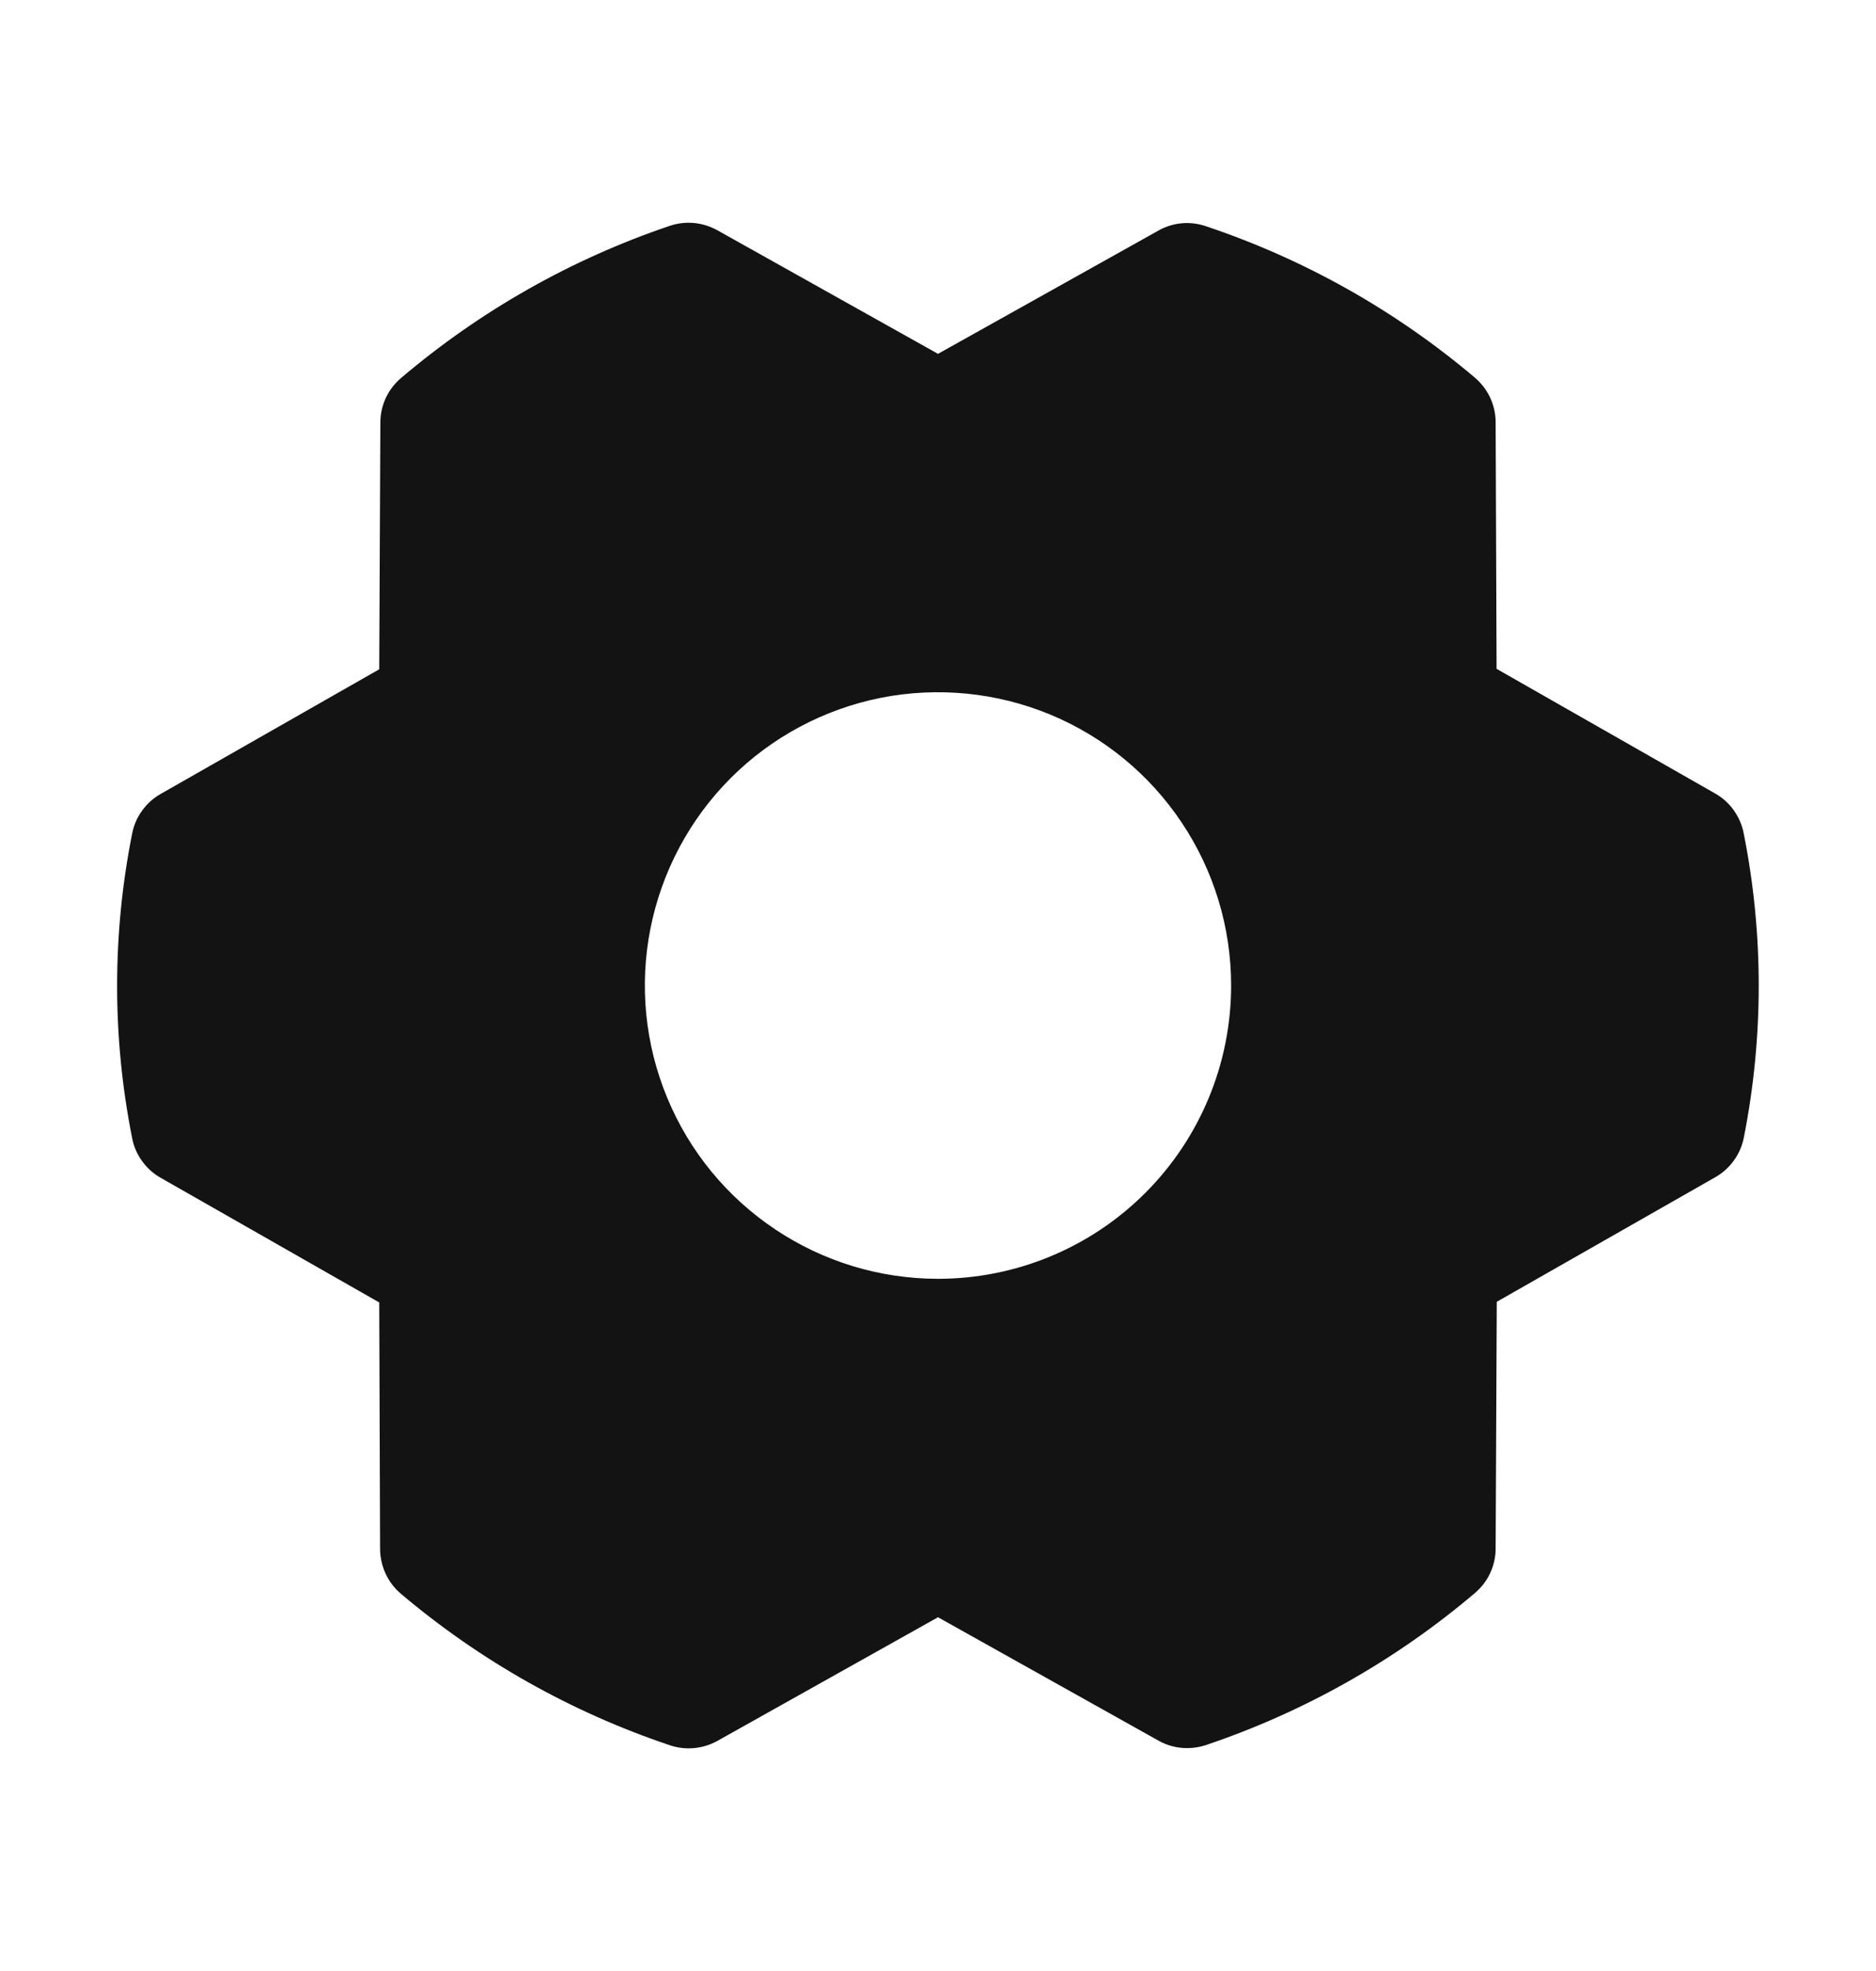 <svg width="20" height="21" viewBox="0 0 20 21" fill="none" xmlns="http://www.w3.org/2000/svg">
<path d="M18.589 8.876C18.572 8.788 18.535 8.705 18.483 8.632C18.431 8.559 18.363 8.498 18.285 8.454L15.955 7.126L15.945 4.499C15.945 4.409 15.925 4.32 15.887 4.238C15.849 4.156 15.793 4.083 15.724 4.024C14.879 3.309 13.905 2.761 12.855 2.41C12.773 2.382 12.685 2.371 12.598 2.379C12.511 2.387 12.427 2.413 12.351 2.456L10 3.77L7.647 2.453C7.571 2.411 7.486 2.384 7.399 2.376C7.312 2.368 7.224 2.378 7.141 2.406C6.092 2.76 5.12 3.311 4.276 4.027C4.207 4.086 4.151 4.158 4.113 4.24C4.075 4.322 4.055 4.411 4.055 4.502L4.043 7.131L1.713 8.459C1.635 8.503 1.567 8.564 1.515 8.637C1.462 8.709 1.426 8.793 1.409 8.881C1.195 9.952 1.195 11.056 1.409 12.127C1.426 12.216 1.462 12.299 1.515 12.371C1.567 12.444 1.635 12.505 1.713 12.549L4.043 13.877L4.052 16.505C4.053 16.595 4.073 16.685 4.111 16.767C4.149 16.849 4.204 16.921 4.273 16.98C5.119 17.695 6.092 18.243 7.142 18.595C7.225 18.623 7.313 18.633 7.399 18.625C7.486 18.617 7.571 18.591 7.647 18.549L10 17.231L12.353 18.547C12.446 18.599 12.551 18.626 12.658 18.625C12.726 18.625 12.794 18.614 12.859 18.592C13.908 18.238 14.88 17.689 15.724 16.973C15.793 16.914 15.849 16.842 15.887 16.76C15.925 16.678 15.945 16.589 15.945 16.499L15.957 13.87L18.288 12.542C18.366 12.497 18.433 12.437 18.485 12.364C18.538 12.291 18.574 12.208 18.591 12.12C18.803 11.049 18.803 9.947 18.589 8.876ZM10 13.625C9.382 13.625 8.778 13.442 8.264 13.098C7.75 12.755 7.349 12.267 7.113 11.696C6.876 11.125 6.814 10.497 6.935 9.89C7.056 9.284 7.353 8.727 7.79 8.29C8.227 7.853 8.784 7.556 9.39 7.435C9.997 7.315 10.625 7.377 11.196 7.613C11.767 7.85 12.255 8.25 12.598 8.764C12.942 9.278 13.125 9.882 13.125 10.5C13.125 11.329 12.796 12.124 12.21 12.71C11.624 13.296 10.829 13.625 10 13.625Z" fill="#131313"/>
</svg>
